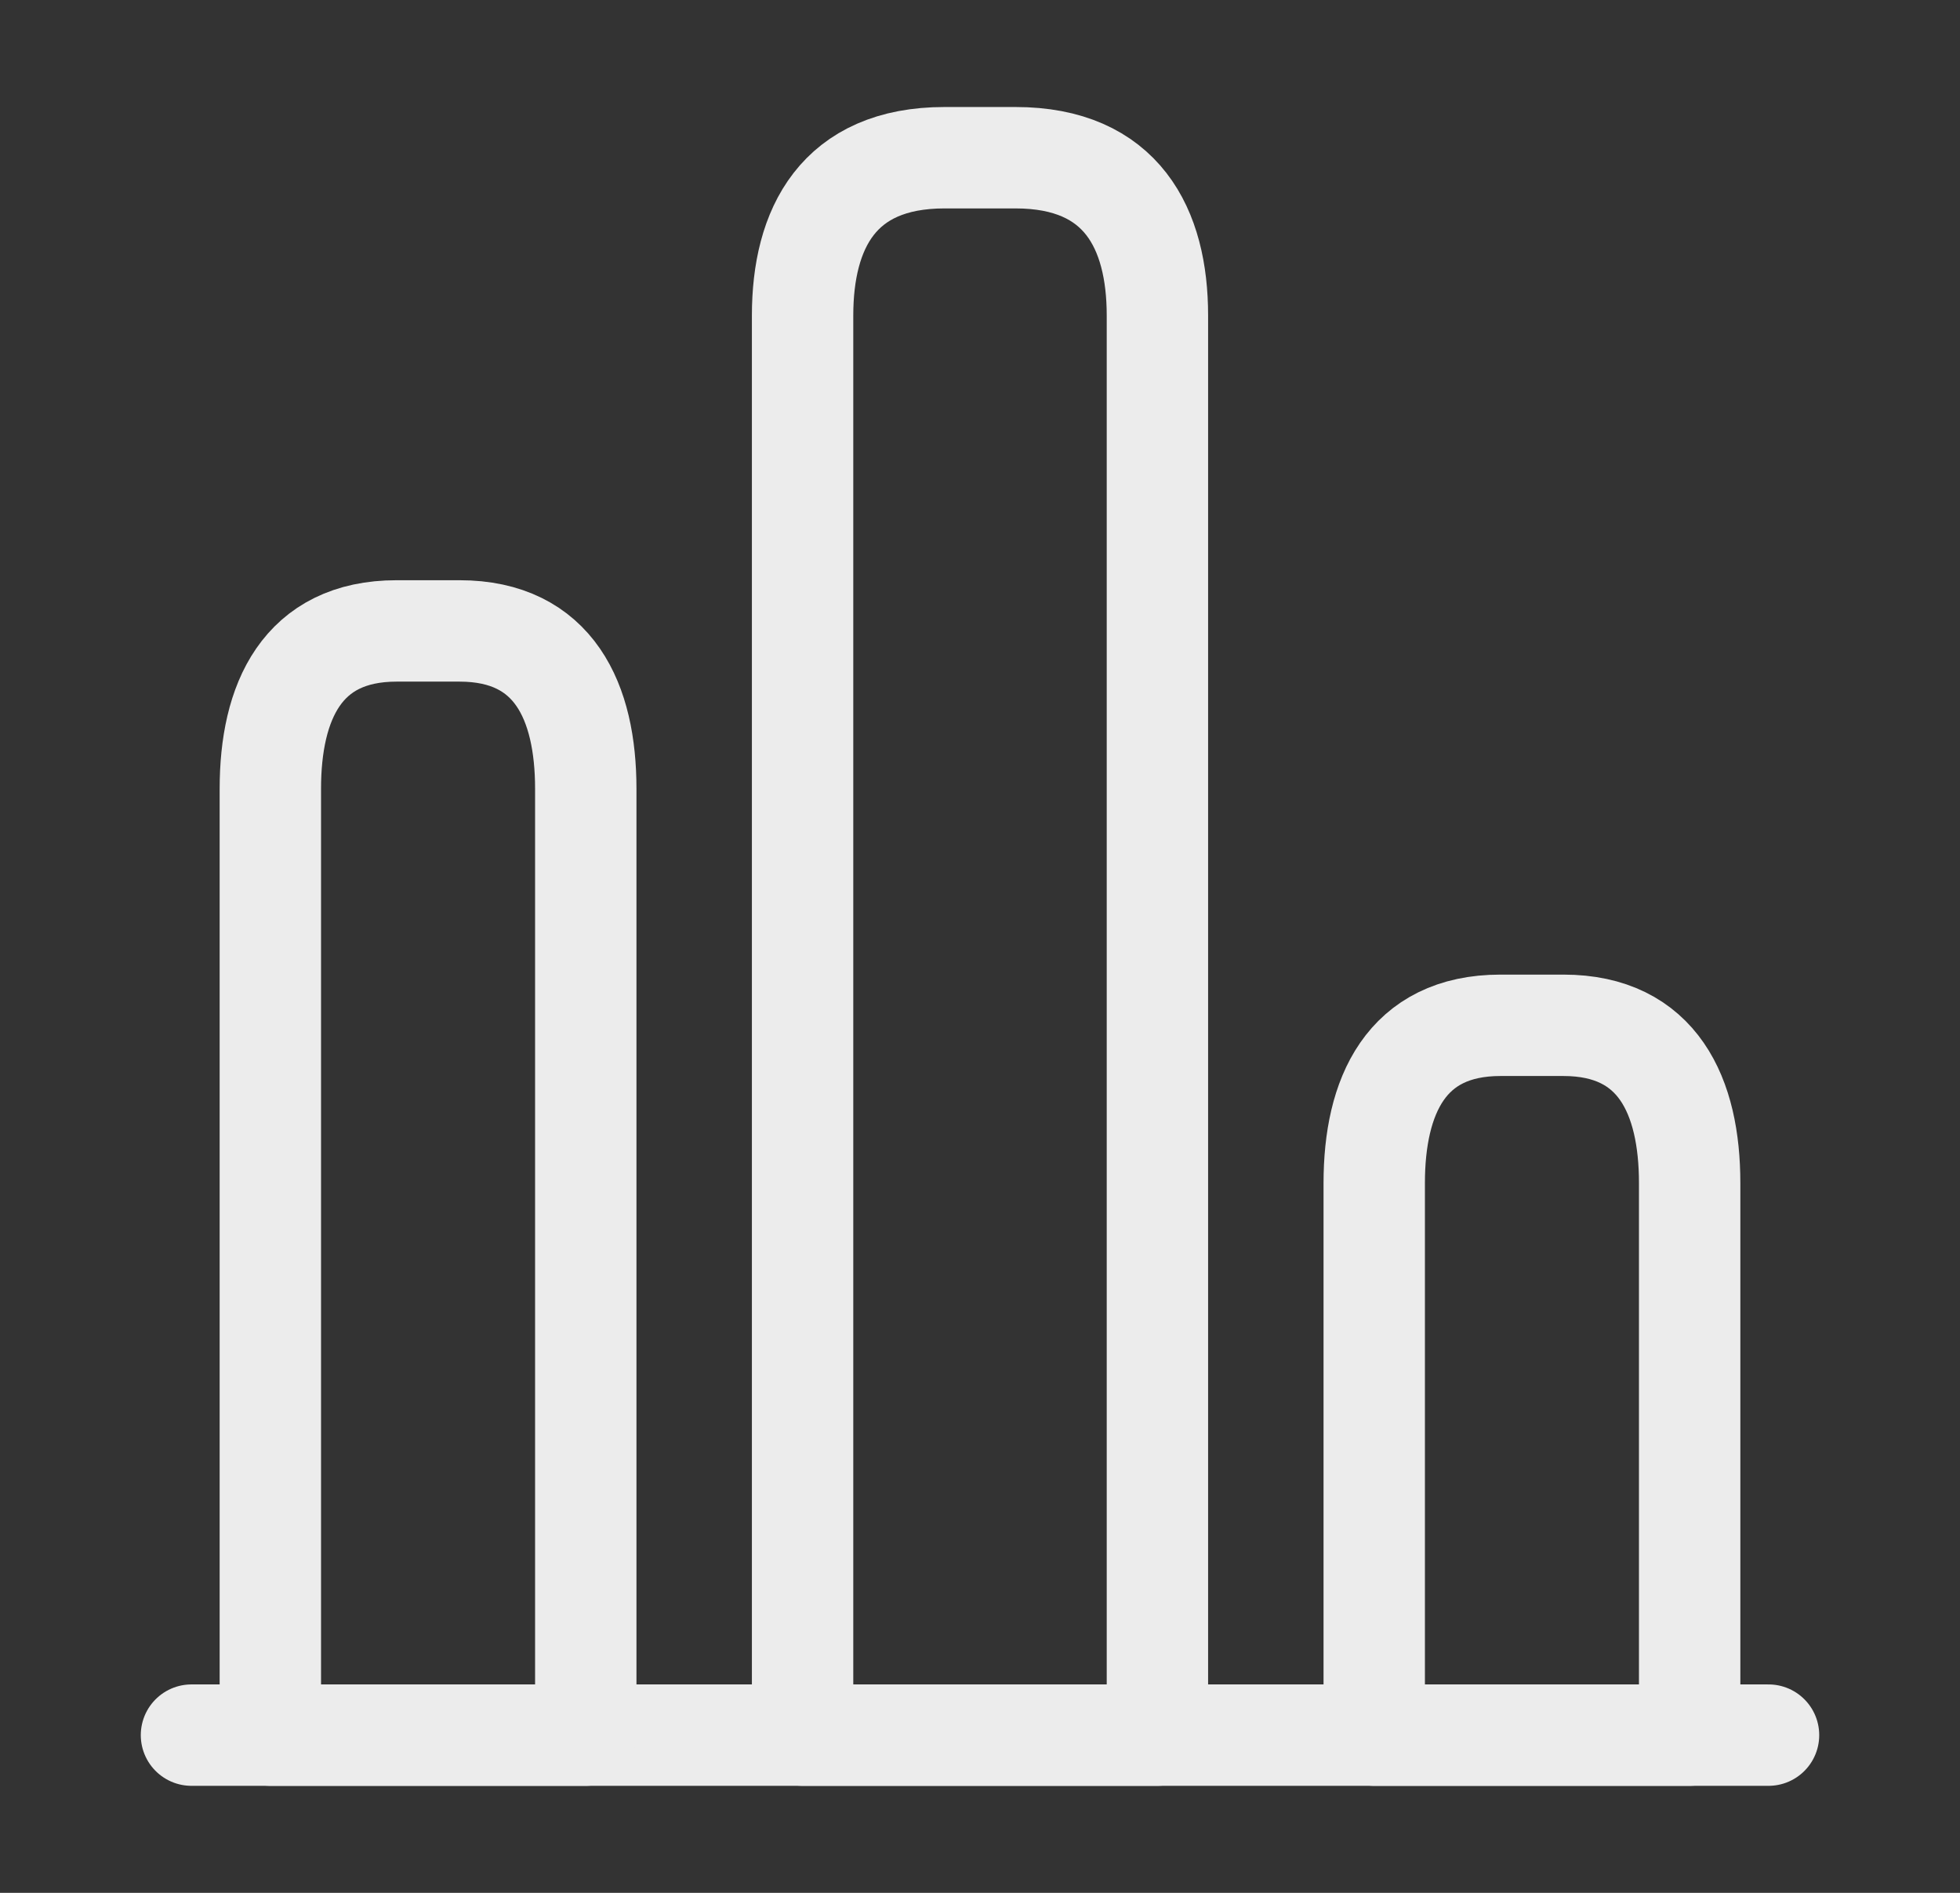 <svg width="29" height="28" viewBox="0 0 29 28" fill="none" xmlns="http://www.w3.org/2000/svg">
<rect x="0" y="0" width="29" height="28" fill="#333333" stroke="none"/>
<path d="M2.833 25.667H26.167" stroke="#ECECEC" stroke-width="1.5" stroke-miterlimit="10" stroke-linecap="round" stroke-linejoin="round"/>
<path d="M11.875 4.667V25.667H17.125V4.667C17.125 3.383 16.6 2.333 15.025 2.333H13.975C12.4 2.333 11.875 3.383 11.875 4.667Z" stroke="#ECECEC" stroke-width="1.5" stroke-linecap="round" stroke-linejoin="round"/>
<path d="M4 11.667V25.667H8.667V11.667C8.667 10.383 8.2 9.333 6.8 9.333H5.867C4.467 9.333 4 10.383 4 11.667Z" stroke="#ECECEC" stroke-width="1.5" stroke-linecap="round" stroke-linejoin="round"/>
<path d="M20.333 17.5V25.667H25V17.5C25 16.217 24.533 15.167 23.133 15.167H22.2C20.8 15.167 20.333 16.217 20.333 17.5Z" stroke="#ECECEC" stroke-width="1.5" stroke-linecap="round" stroke-linejoin="round"/>
</svg>
